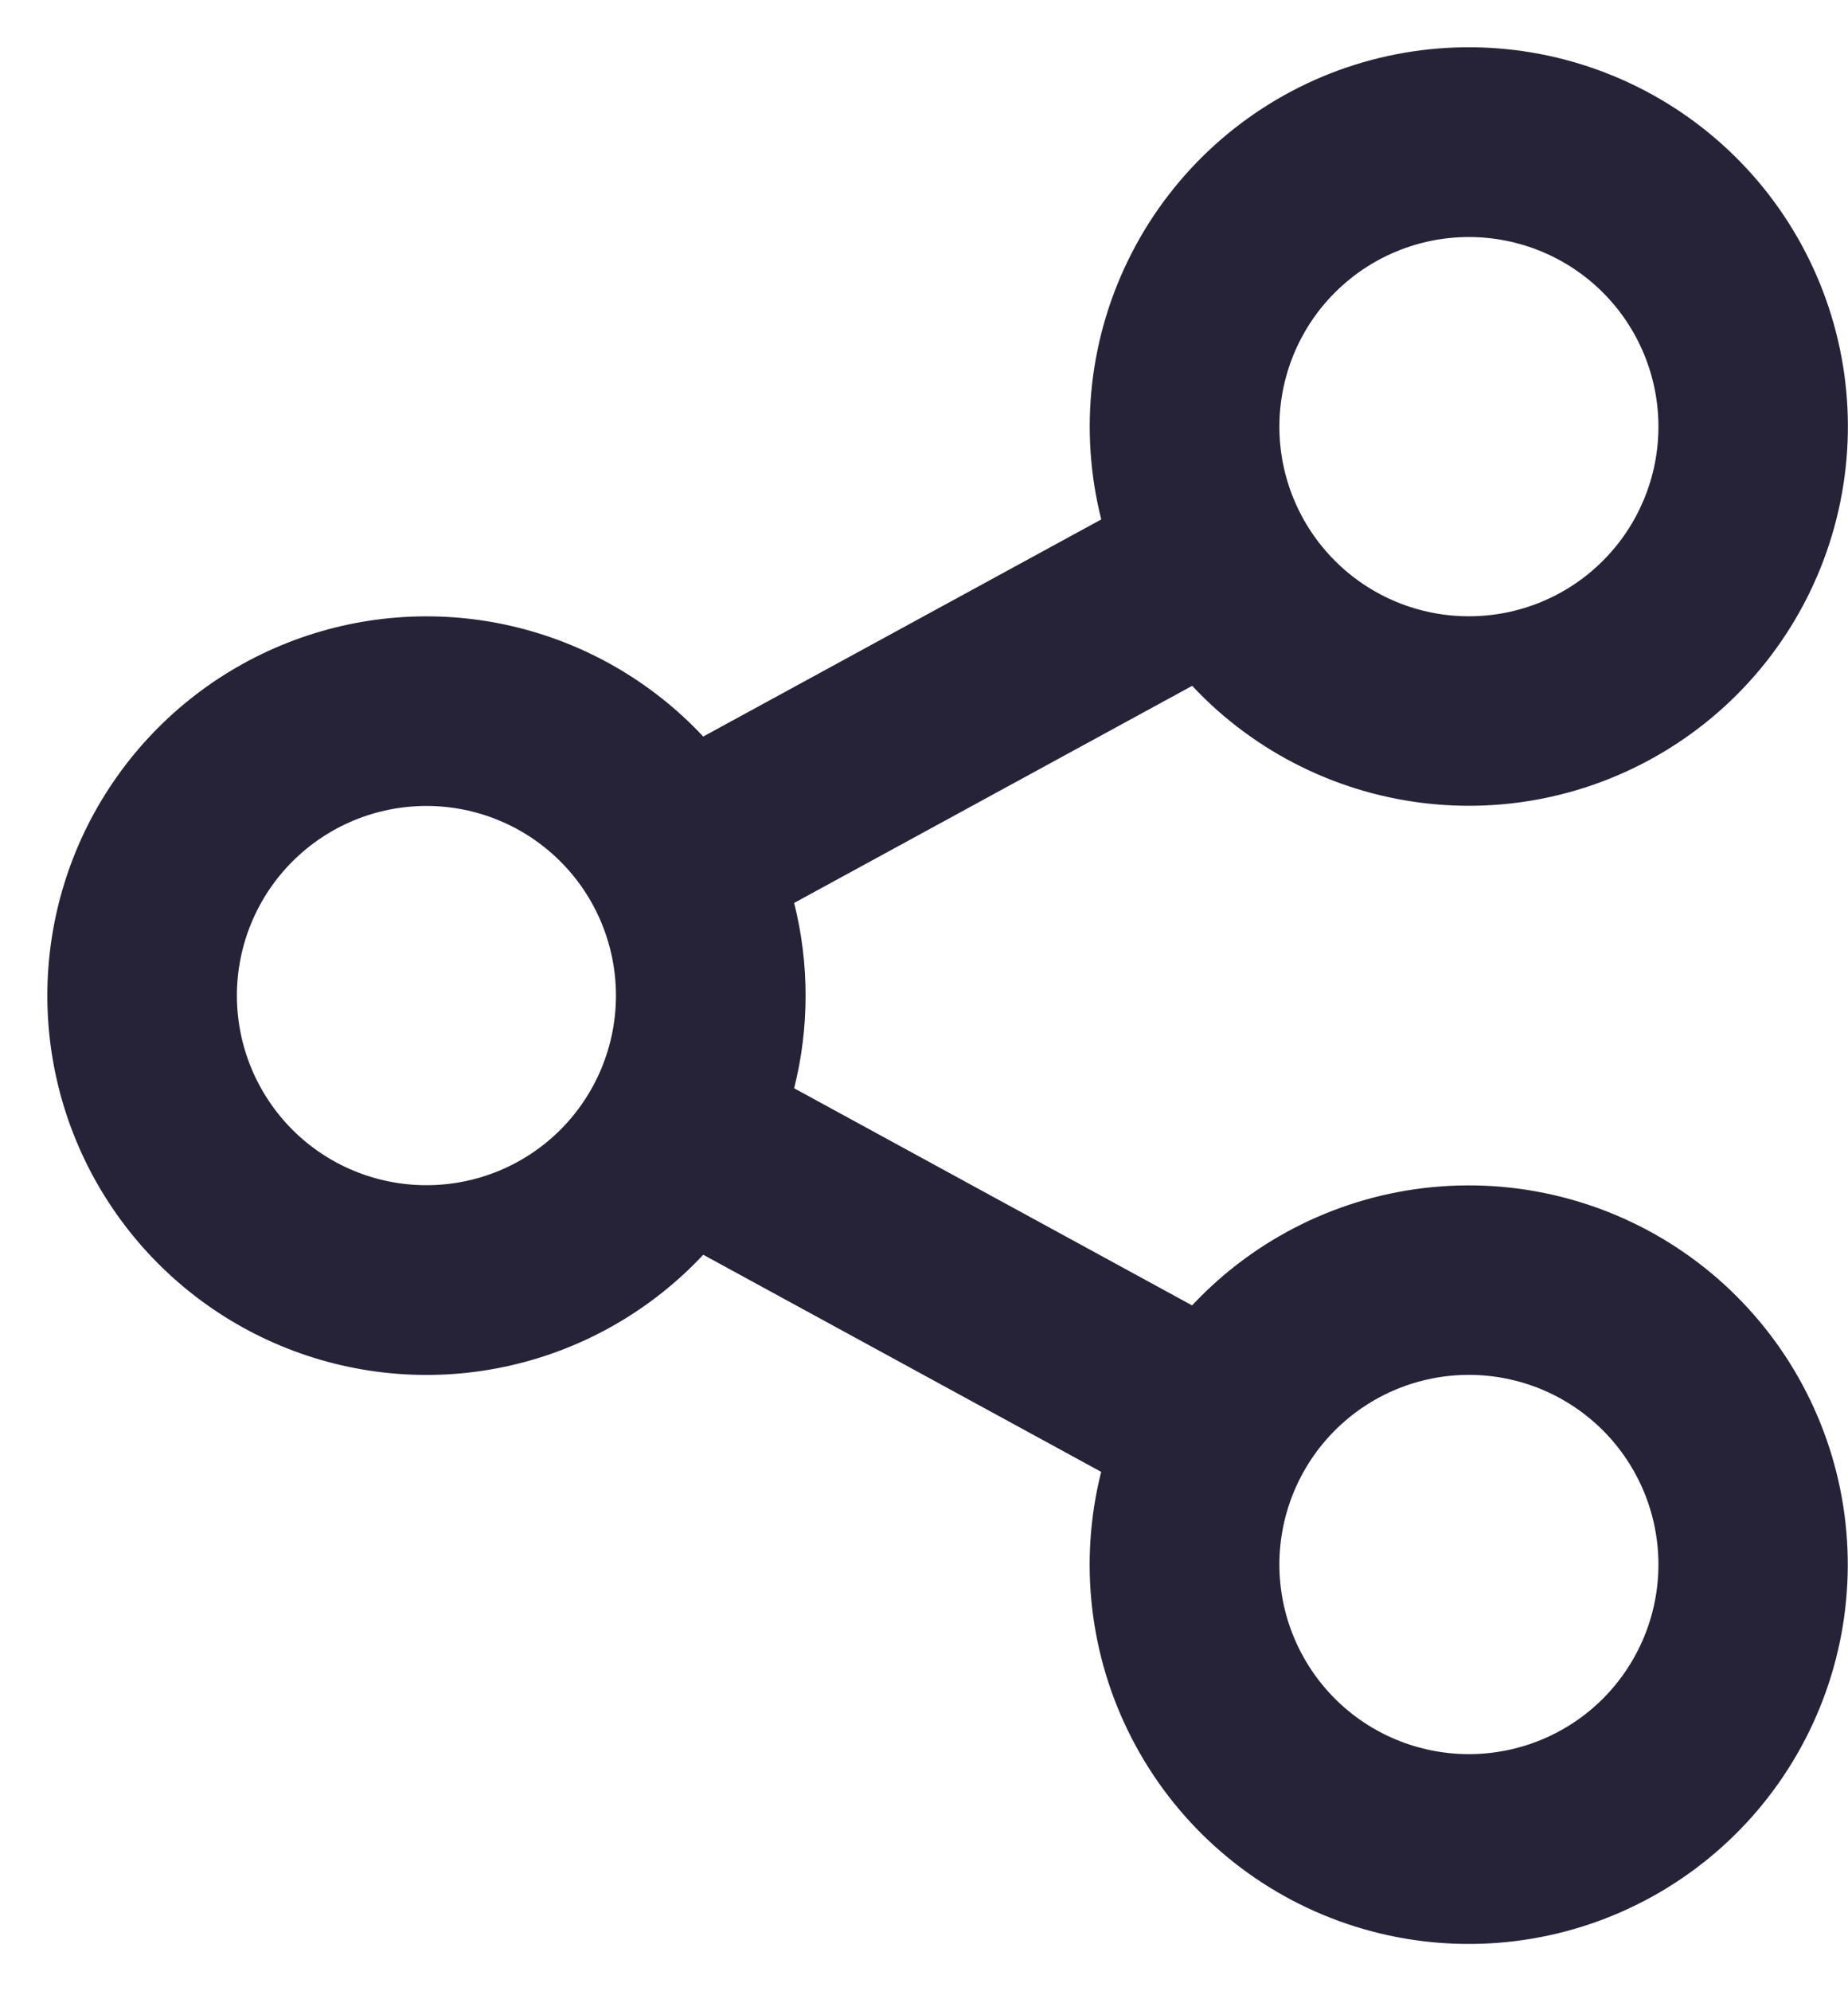 <svg width="26" height="28" viewBox="0 0 26 28" fill="none" xmlns="http://www.w3.org/2000/svg">
<path d="M15.493 20.697L9.894 17.644C9.163 18.425 8.214 18.969 7.17 19.204C6.127 19.439 5.036 19.354 4.041 18.961C3.046 18.568 2.192 17.885 1.59 17C0.988 16.116 0.666 15.07 0.666 14.001C0.666 12.931 0.988 11.885 1.59 11.001C2.192 10.116 3.046 9.433 4.041 9.04C5.036 8.647 6.127 8.562 7.17 8.797C8.214 9.032 9.163 9.576 9.894 10.357L15.494 7.304C15.176 6.045 15.328 4.714 15.922 3.559C16.515 2.405 17.509 1.506 18.718 1.032C19.926 0.559 21.266 0.542 22.486 0.985C23.706 1.428 24.723 2.301 25.345 3.44C25.968 4.579 26.154 5.906 25.867 7.173C25.581 8.439 24.844 9.557 23.792 10.318C22.74 11.079 21.447 11.431 20.155 11.306C18.863 11.182 17.66 10.591 16.773 9.644L11.173 12.697C11.388 13.552 11.388 14.447 11.173 15.303L16.772 18.356C17.659 17.409 18.862 16.817 20.154 16.693C21.446 16.569 22.739 16.92 23.791 17.681C24.842 18.442 25.58 19.561 25.866 20.827C26.152 22.093 25.966 23.42 25.344 24.559C24.722 25.699 23.705 26.572 22.485 27.015C21.265 27.458 19.925 27.441 18.716 26.967C17.508 26.493 16.514 25.595 15.921 24.44C15.327 23.286 15.175 21.954 15.493 20.696V20.697ZM6 16.666C6.707 16.666 7.385 16.386 7.885 15.886C8.385 15.385 8.666 14.707 8.666 14C8.666 13.293 8.385 12.614 7.885 12.114C7.385 11.614 6.707 11.333 6 11.333C5.292 11.333 4.614 11.614 4.114 12.114C3.614 12.614 3.333 13.293 3.333 14C3.333 14.707 3.614 15.385 4.114 15.886C4.614 16.386 5.292 16.666 6 16.666ZM20.666 8.666C21.373 8.666 22.052 8.386 22.552 7.885C23.052 7.385 23.333 6.707 23.333 6C23.333 5.293 23.052 4.614 22.552 4.114C22.052 3.614 21.373 3.333 20.666 3.333C19.959 3.333 19.281 3.614 18.781 4.114C18.281 4.614 18 5.293 18 6C18 6.707 18.281 7.385 18.781 7.885C19.281 8.386 19.959 8.666 20.666 8.666ZM20.666 24.666C21.373 24.666 22.052 24.386 22.552 23.886C23.052 23.385 23.333 22.707 23.333 22C23.333 21.293 23.052 20.614 22.552 20.114C22.052 19.614 21.373 19.333 20.666 19.333C19.959 19.333 19.281 19.614 18.781 20.114C18.281 20.614 18 21.293 18 22C18 22.707 18.281 23.385 18.781 23.886C19.281 24.386 19.959 24.666 20.666 24.666Z" fill="#262338"/>
</svg>
